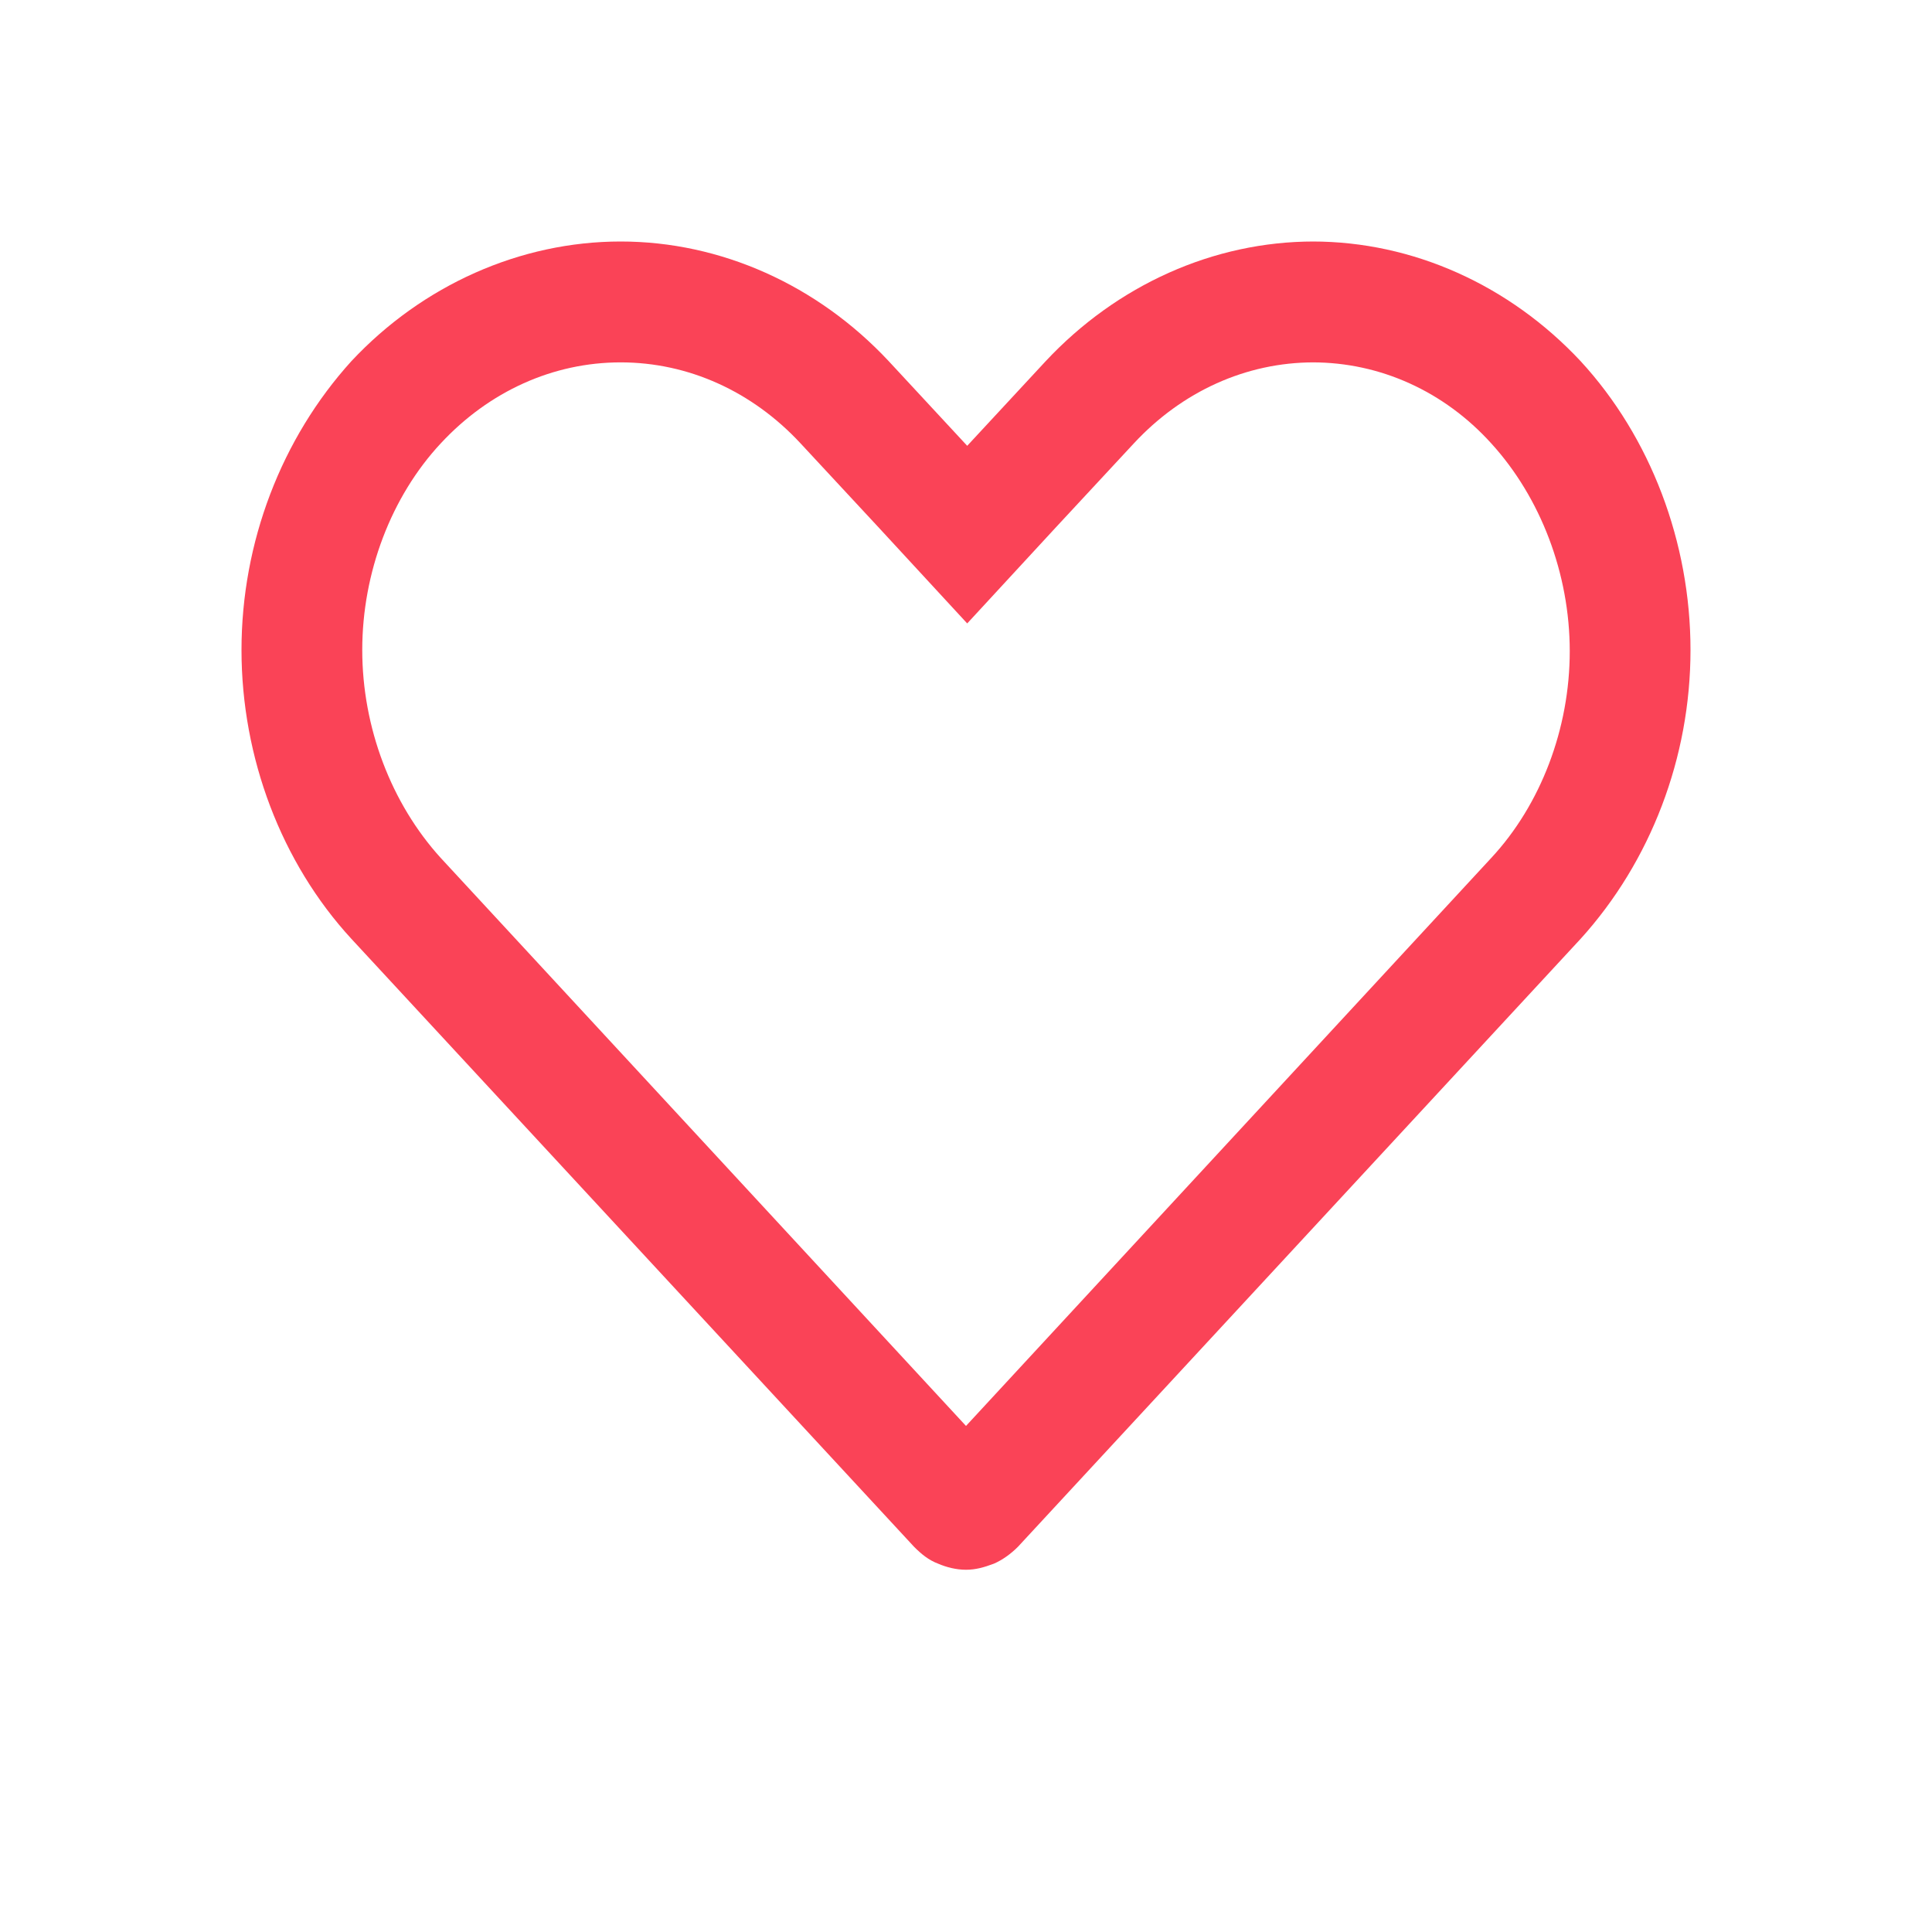 <svg width="16" height="16" viewBox="0 0 16 16" fill="none" xmlns="http://www.w3.org/2000/svg">
<g id="ic_heart_off_16px">
<path id="Vector" d="M10.87 3.001C11.43 3.001 11.96 3.241 12.35 3.672C12.76 4.122 13 4.753 13 5.393C13 6.034 12.76 6.664 12.35 7.105L8 11.809L3.65 7.105C3.24 6.654 3 6.024 3 5.383C3 4.742 3.24 4.112 3.65 3.672C4.05 3.241 4.58 3.001 5.14 3.001C5.7 3.001 6.23 3.241 6.63 3.672L7.28 4.372L8.01 5.163L8.74 4.372L9.39 3.672C9.79 3.241 10.32 3.001 10.88 3.001M10.88 2C10.05 2 9.25 2.36 8.66 2.991L8.01 3.692L7.36 2.991C6.77 2.36 5.97 2 5.14 2C4.31 2 3.5 2.36 2.91 2.991C2.33 3.631 2 4.492 2 5.383C2 6.274 2.33 7.145 2.91 7.775L7.57 12.81C7.63 12.87 7.69 12.92 7.77 12.95C7.84 12.98 7.92 13 8 13C8.08 13 8.15 12.98 8.23 12.95C8.3 12.92 8.37 12.87 8.43 12.81L13.09 7.775C13.67 7.135 14 6.274 14 5.383C14 4.492 13.67 3.621 13.09 2.991C12.5 2.36 11.7 2 10.87 2L10.88 2Z" fill="#FA4357"/>
</g>
</svg>
